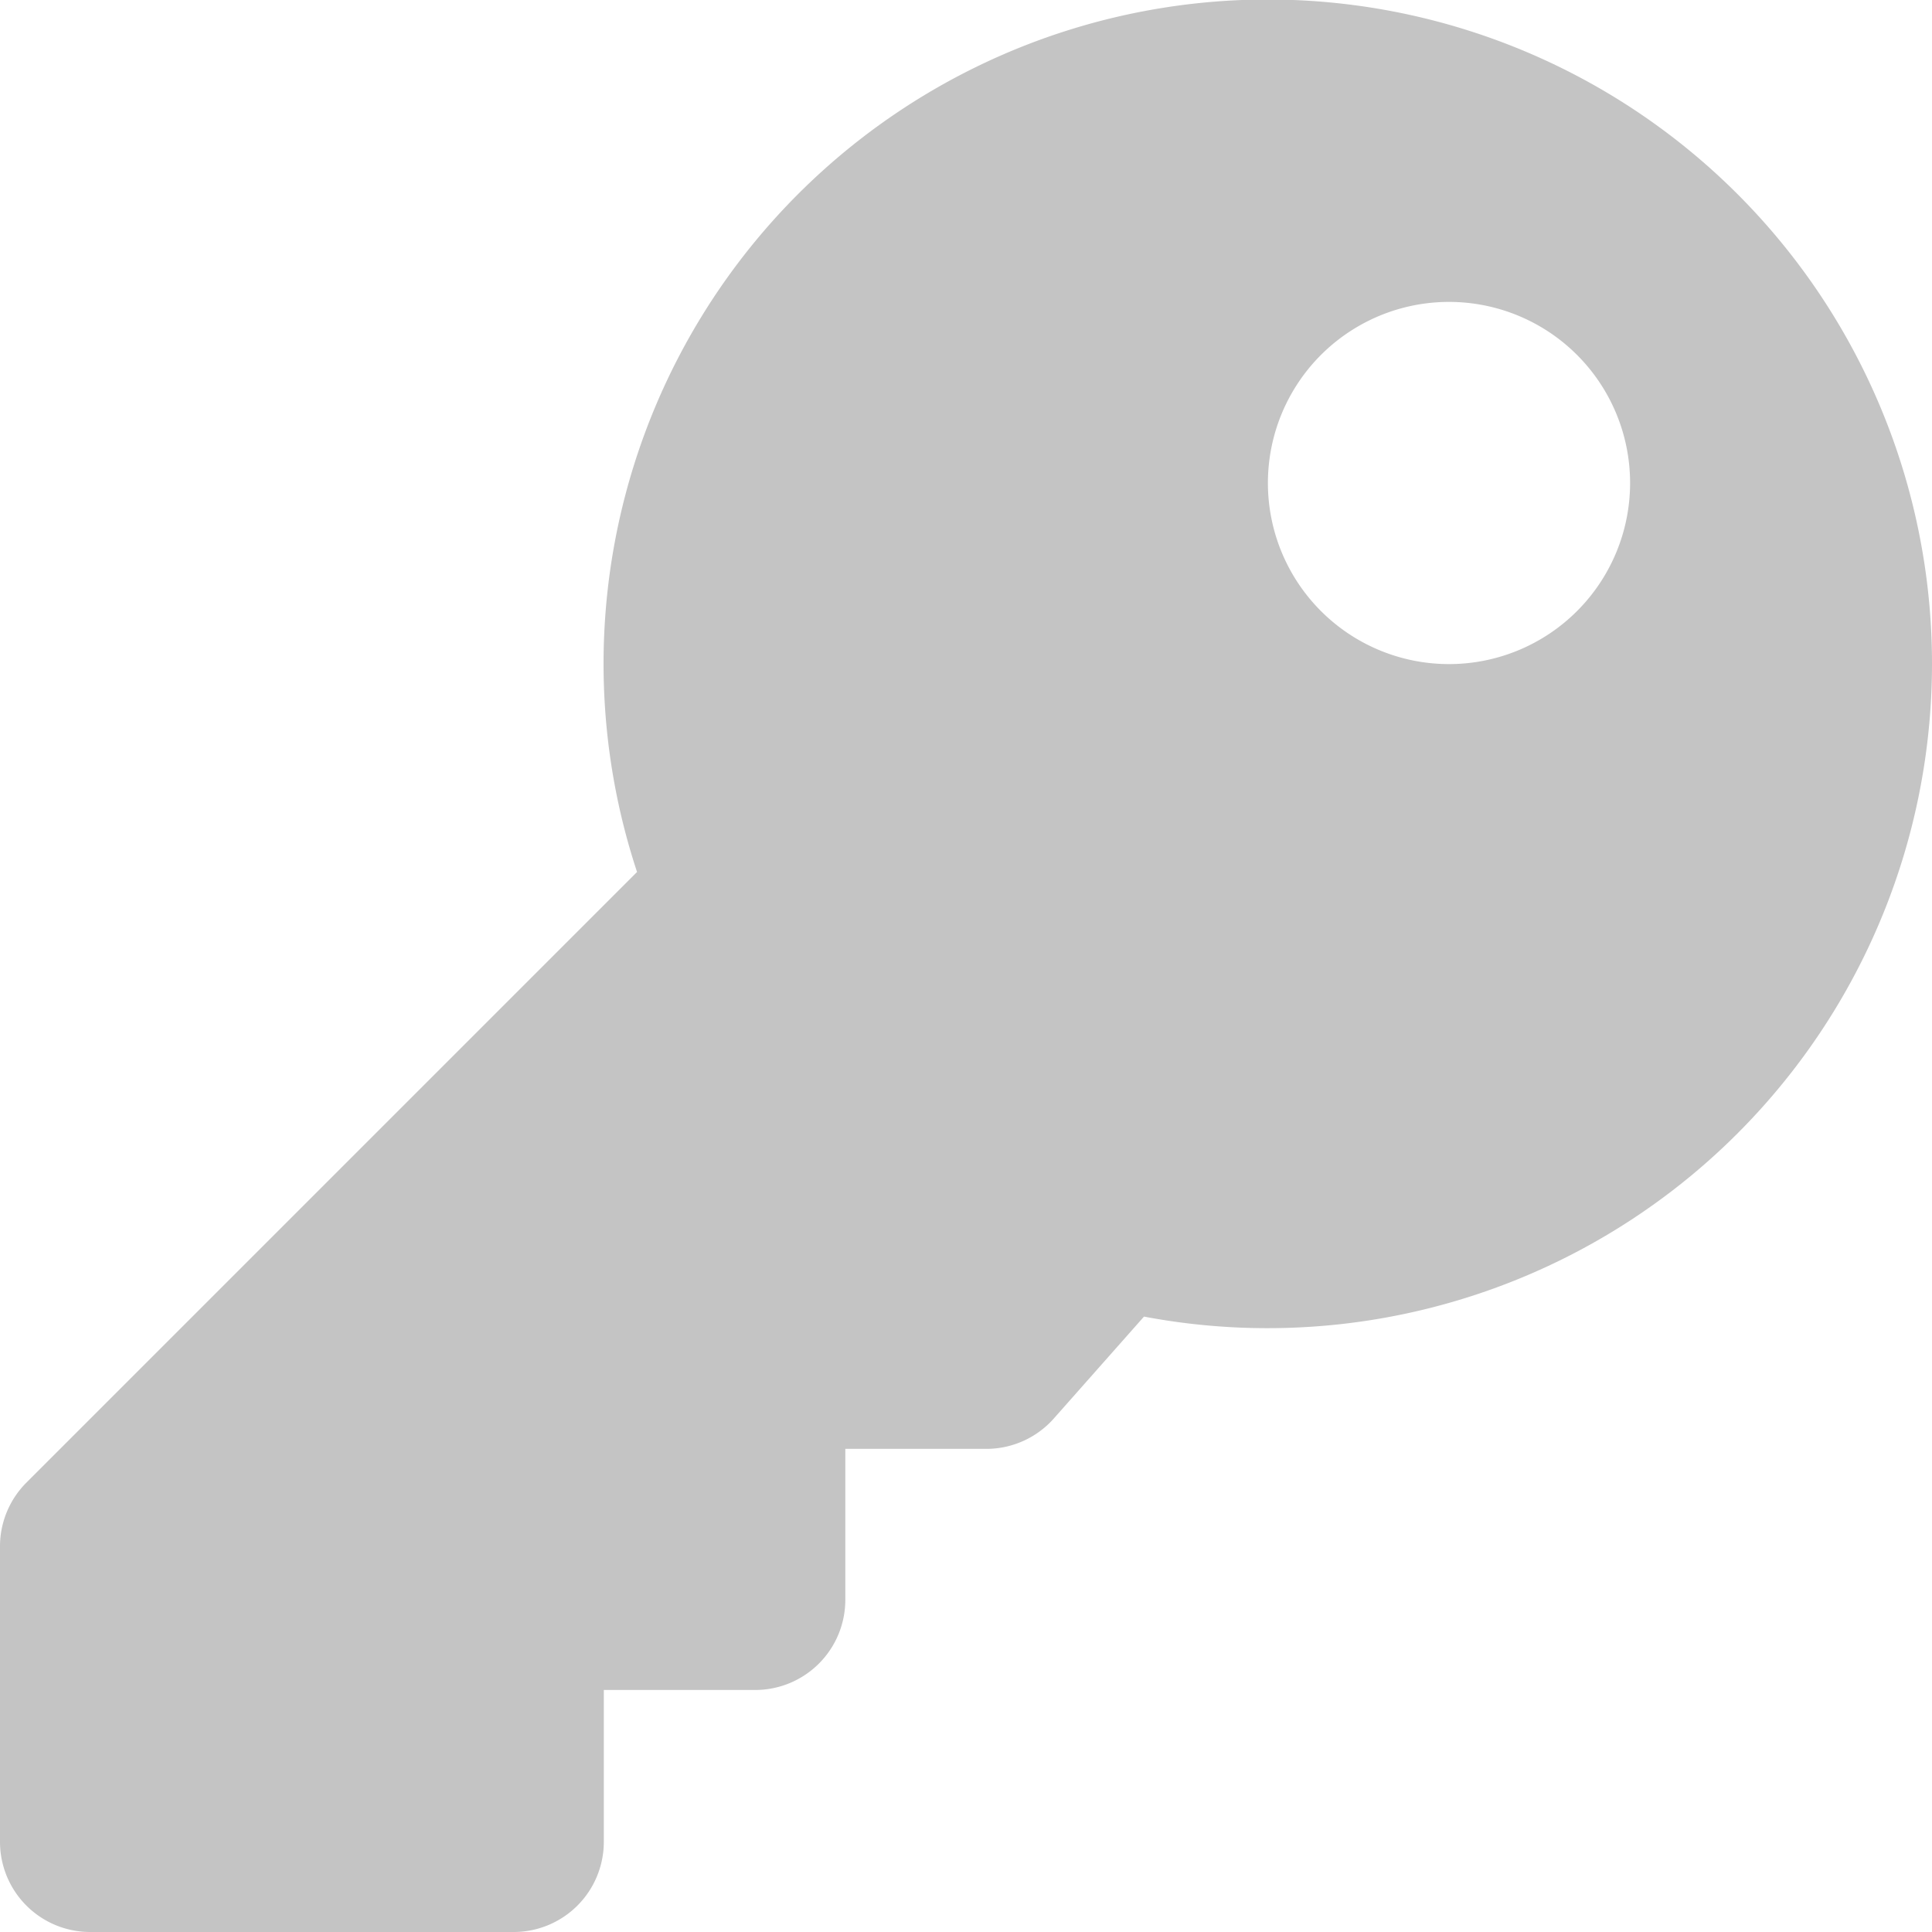 <svg xmlns="http://www.w3.org/2000/svg" width="15" height="15" viewBox="0 0 15 15">
  <path id="key3" d="M15,5.156a5.159,5.159,0,0,1-6.118,5.066l-.7.791a.7.7,0,0,1-.526.236H6.563v1.172a.7.7,0,0,1-.7.7H4.688V14.3a.7.7,0,0,1-.7.7H.7a.7.7,0,0,1-.7-.7V12.01a.7.7,0,0,1,.206-.5l4.74-4.74A5.157,5.157,0,1,1,15,5.156ZM9.844,3.75A1.406,1.406,0,1,0,11.25,2.344,1.406,1.406,0,0,0,9.844,3.75Z" fill="#c4c4c4"/>
</svg>
